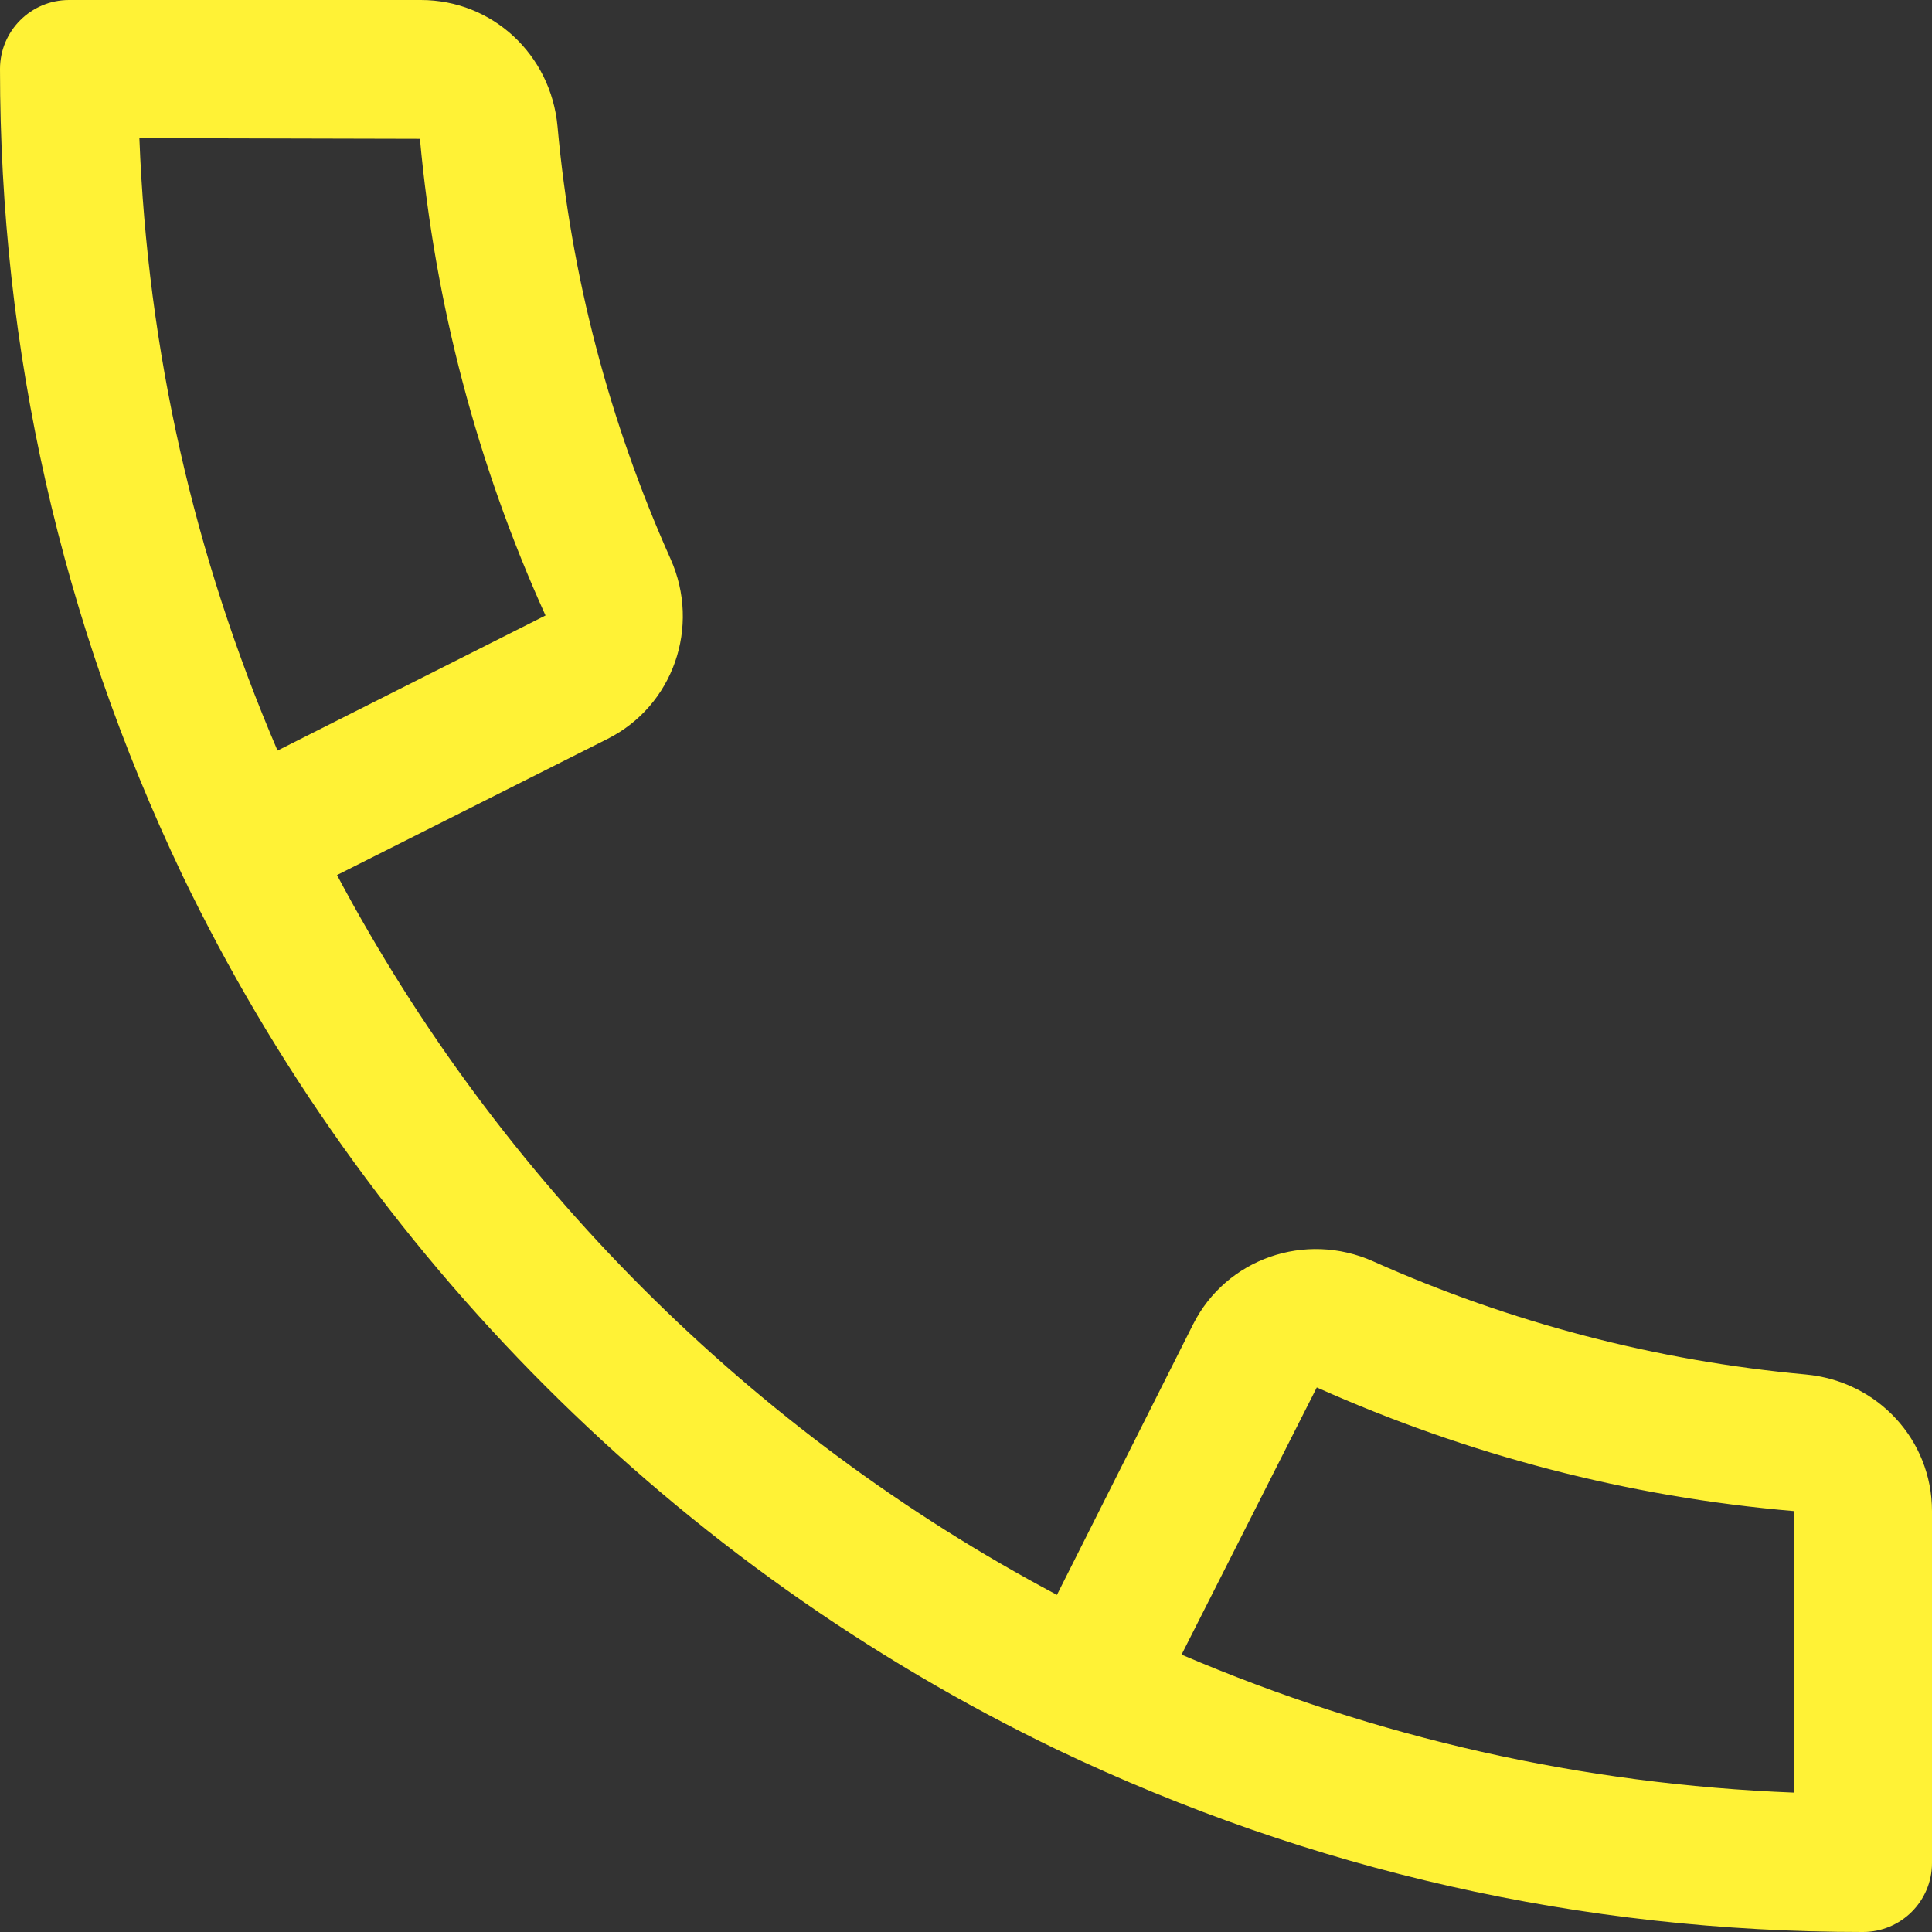 <?xml version="1.0" encoding="iso-8859-1"?>
<!-- Generator: Adobe Illustrator 19.0.0, SVG Export Plug-In . SVG Version: 6.00 Build 0)  -->
<svg version="1.1" id="Capa_1" xmlns="http://www.w3.org/2000/svg" xmlns:xlink="http://www.w3.org/1999/xlink" x="0px" y="0px"
	 viewBox="0 0 448 448" style="enable-background:new 0 0 448 448;" xml:space="preserve">
<rect x="0" y="0" width="448" height="448" fill="#333333" stroke="none"/>
<g>
	<g>
		<path fill="#fff236" d="M418.72,318.72c-34.688-3.168-68.448-12-100.32-26.24c-15.712-7.008-34.048-0.64-41.728,14.592l-31.584,62.752
			c-70.848-37.6-129.344-96.096-166.944-166.912l62.752-31.584c15.2-7.648,21.632-25.984,14.592-41.728
			C141.248,97.728,132.416,64,129.28,29.312C127.744,12.608,114.144,0,97.6,0H16C7.168,0,0,7.168,0,16
			c0,65.152,14.208,127.968,42.208,186.784c42.528,88.384,114.624,160.48,203.072,203.008C304.032,433.792,366.848,448,432,448
			c8.832,0,16-7.168,16-16v-81.6C448,333.856,435.392,320.256,418.72,318.72z M32.32,32.032l65.056,0.16
			c3.488,38.208,13.216,75.392,29.12,110.528l-62.144,31.328C44.96,128.832,34.208,81.216,32.32,32.032z M416,415.68
			c-49.184-1.92-96.832-12.672-142.016-32l31.36-61.952C340.416,337.408,377.6,347.136,416,350.4V415.68z"/>
	</g>
</g>
</svg>
